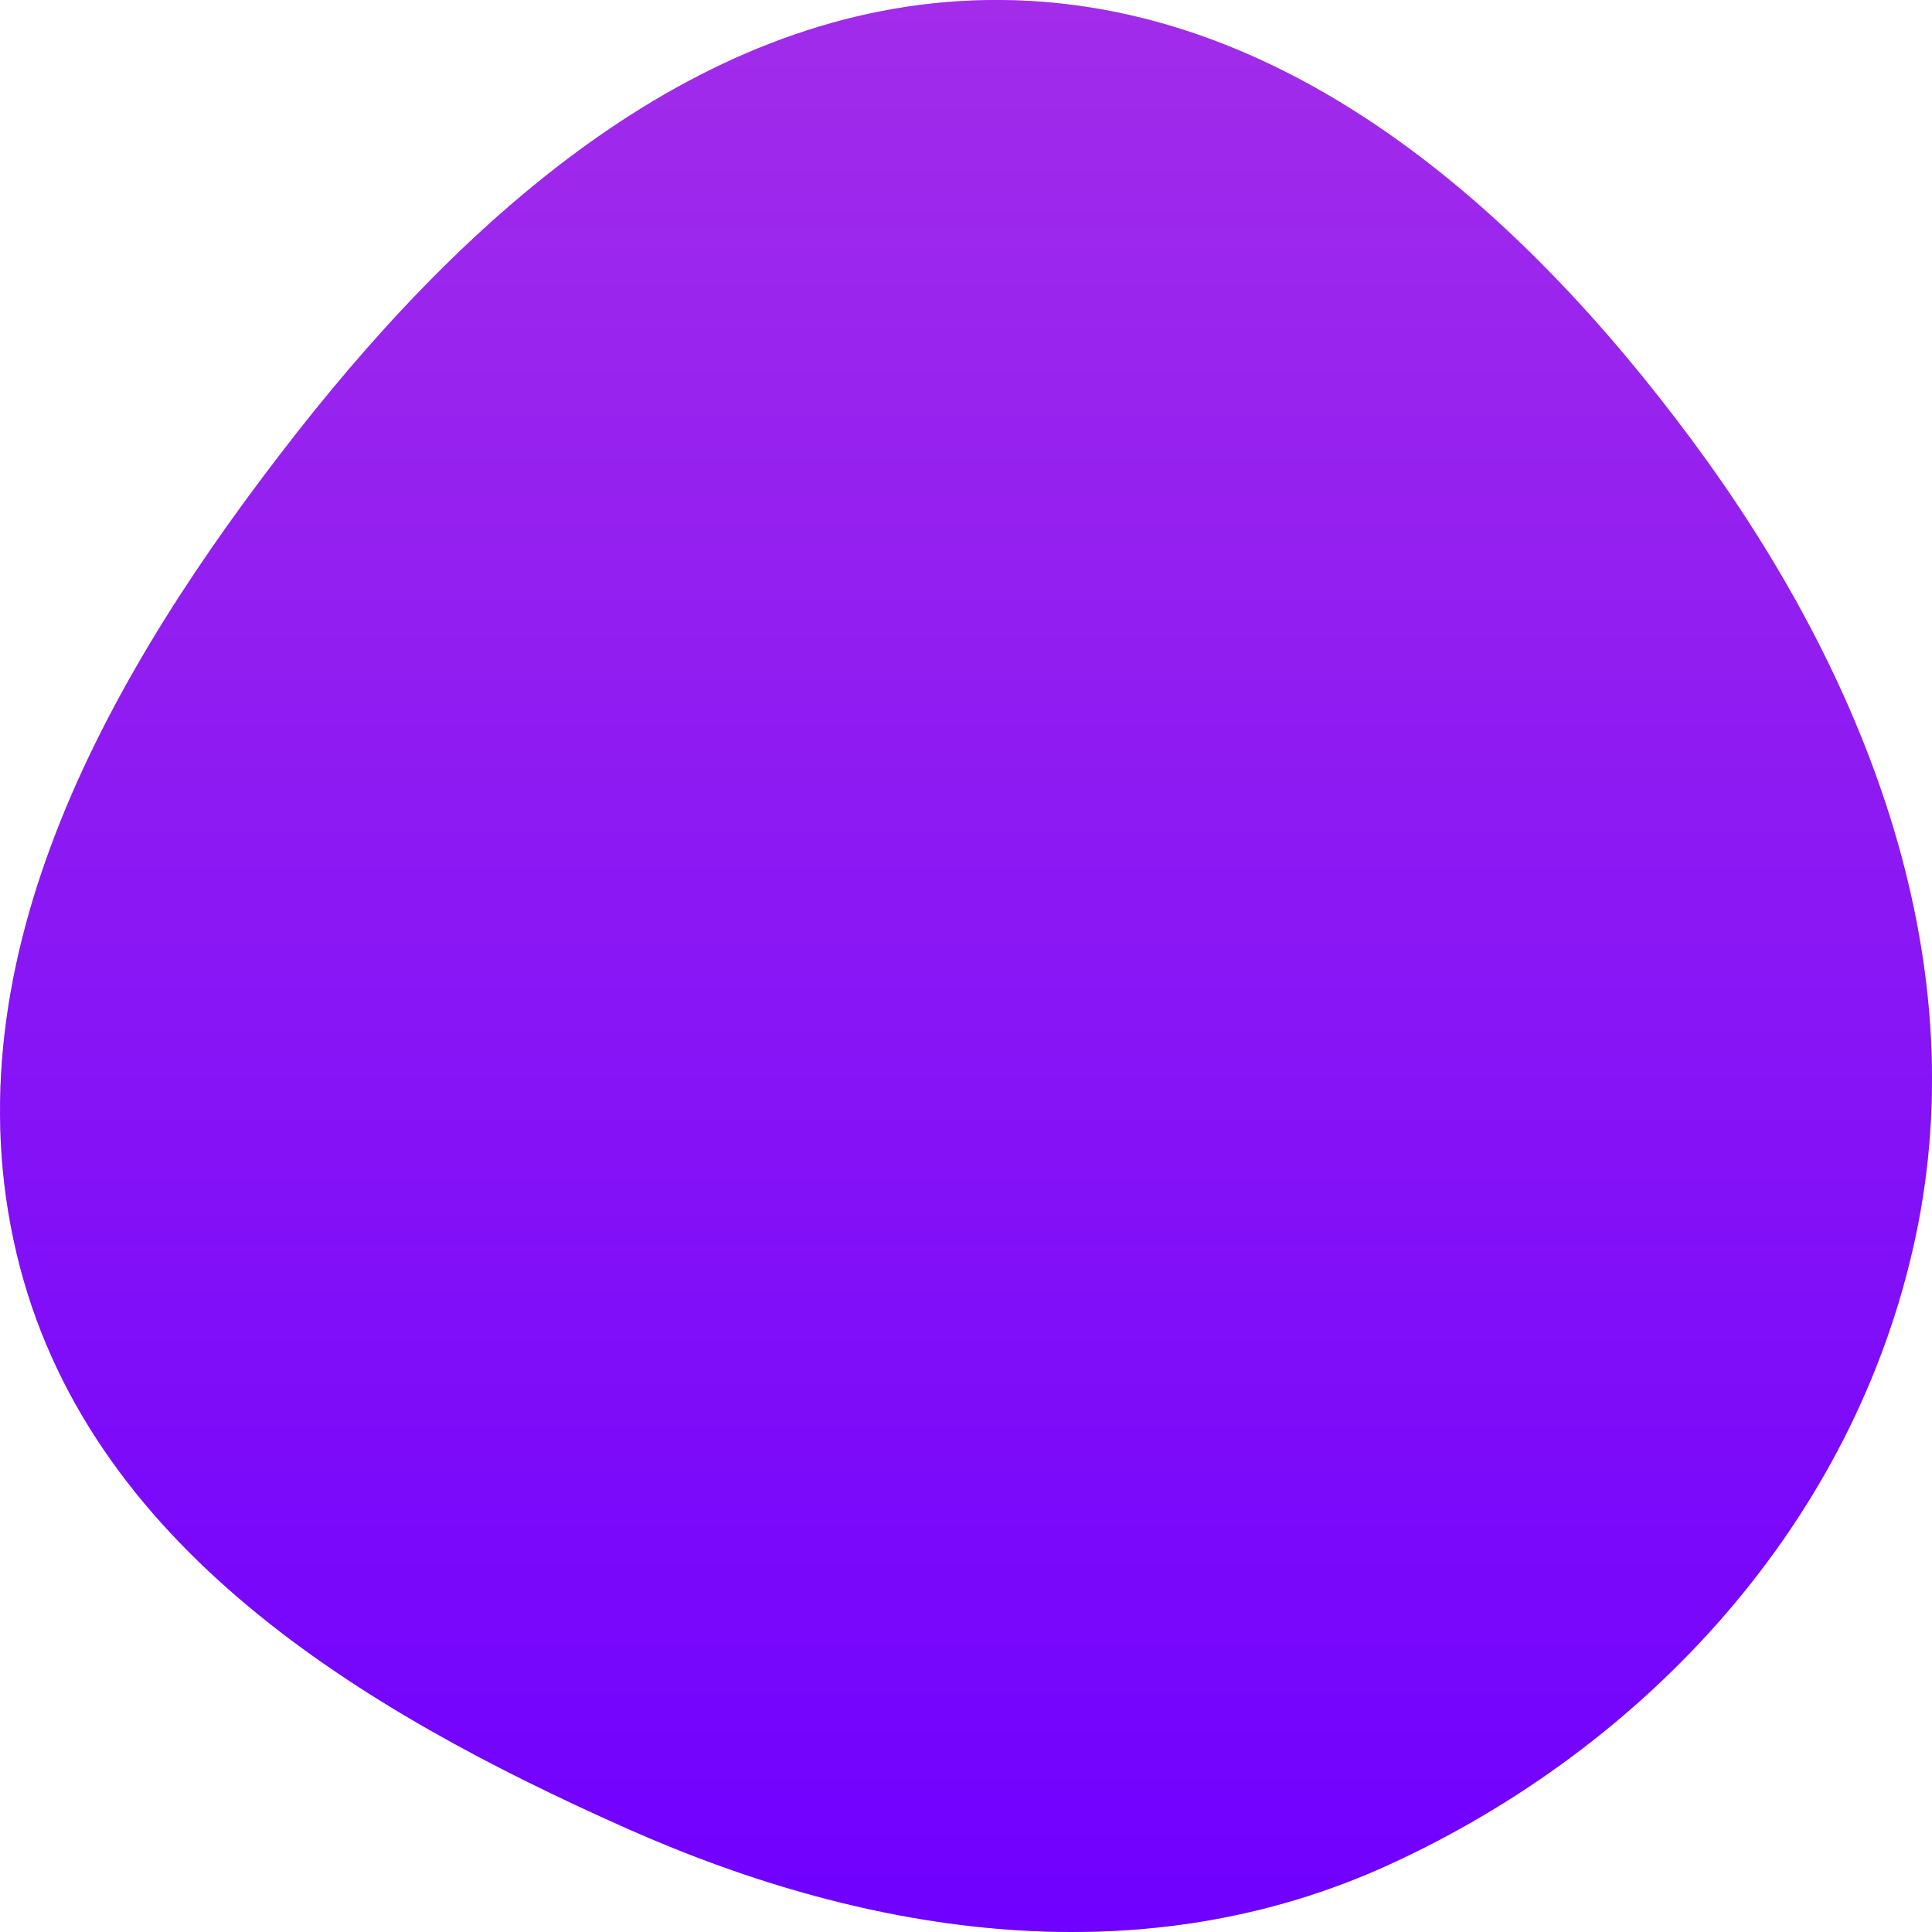 <svg width="80" height="80" viewBox="0 0 80 80" fill="none" xmlns="http://www.w3.org/2000/svg">
<path fill-rule="evenodd" clip-rule="evenodd" d="M41.41 0C53.195 0.074 62.889 8.541 70.097 18.279C77.144 27.799 81.819 39.467 79.319 51.214C76.803 63.032 68.167 72.325 57.556 77.195C47.398 81.858 36.157 80.253 25.95 75.71C14.967 70.823 3.543 63.992 0.682 51.886C-2.22 39.606 4.614 27.701 12.292 17.92C19.807 8.346 29.558 -0.073 41.41 0Z" fill="#C4C4C4"/>
<path fill-rule="evenodd" clip-rule="evenodd" d="M41.41 0C53.195 0.074 62.889 8.541 70.097 18.279C77.144 27.799 81.819 39.467 79.319 51.214C76.803 63.032 68.167 72.325 57.556 77.195C47.398 81.858 36.157 80.253 25.95 75.71C14.967 70.823 3.543 63.992 0.682 51.886C-2.22 39.606 4.614 27.701 12.292 17.92C19.807 8.346 29.558 -0.073 41.41 0Z" fill="url(#paint0_linear)"/>
<defs>
<linearGradient id="paint0_linear" x1="19.107" y1="0" x2="19.107" y2="80" gradientUnits="userSpaceOnUse">
<stop stop-color="#A22CEA"/>
<stop offset="1" stop-color="#7000FF"/>
</linearGradient>
</defs>
</svg>
